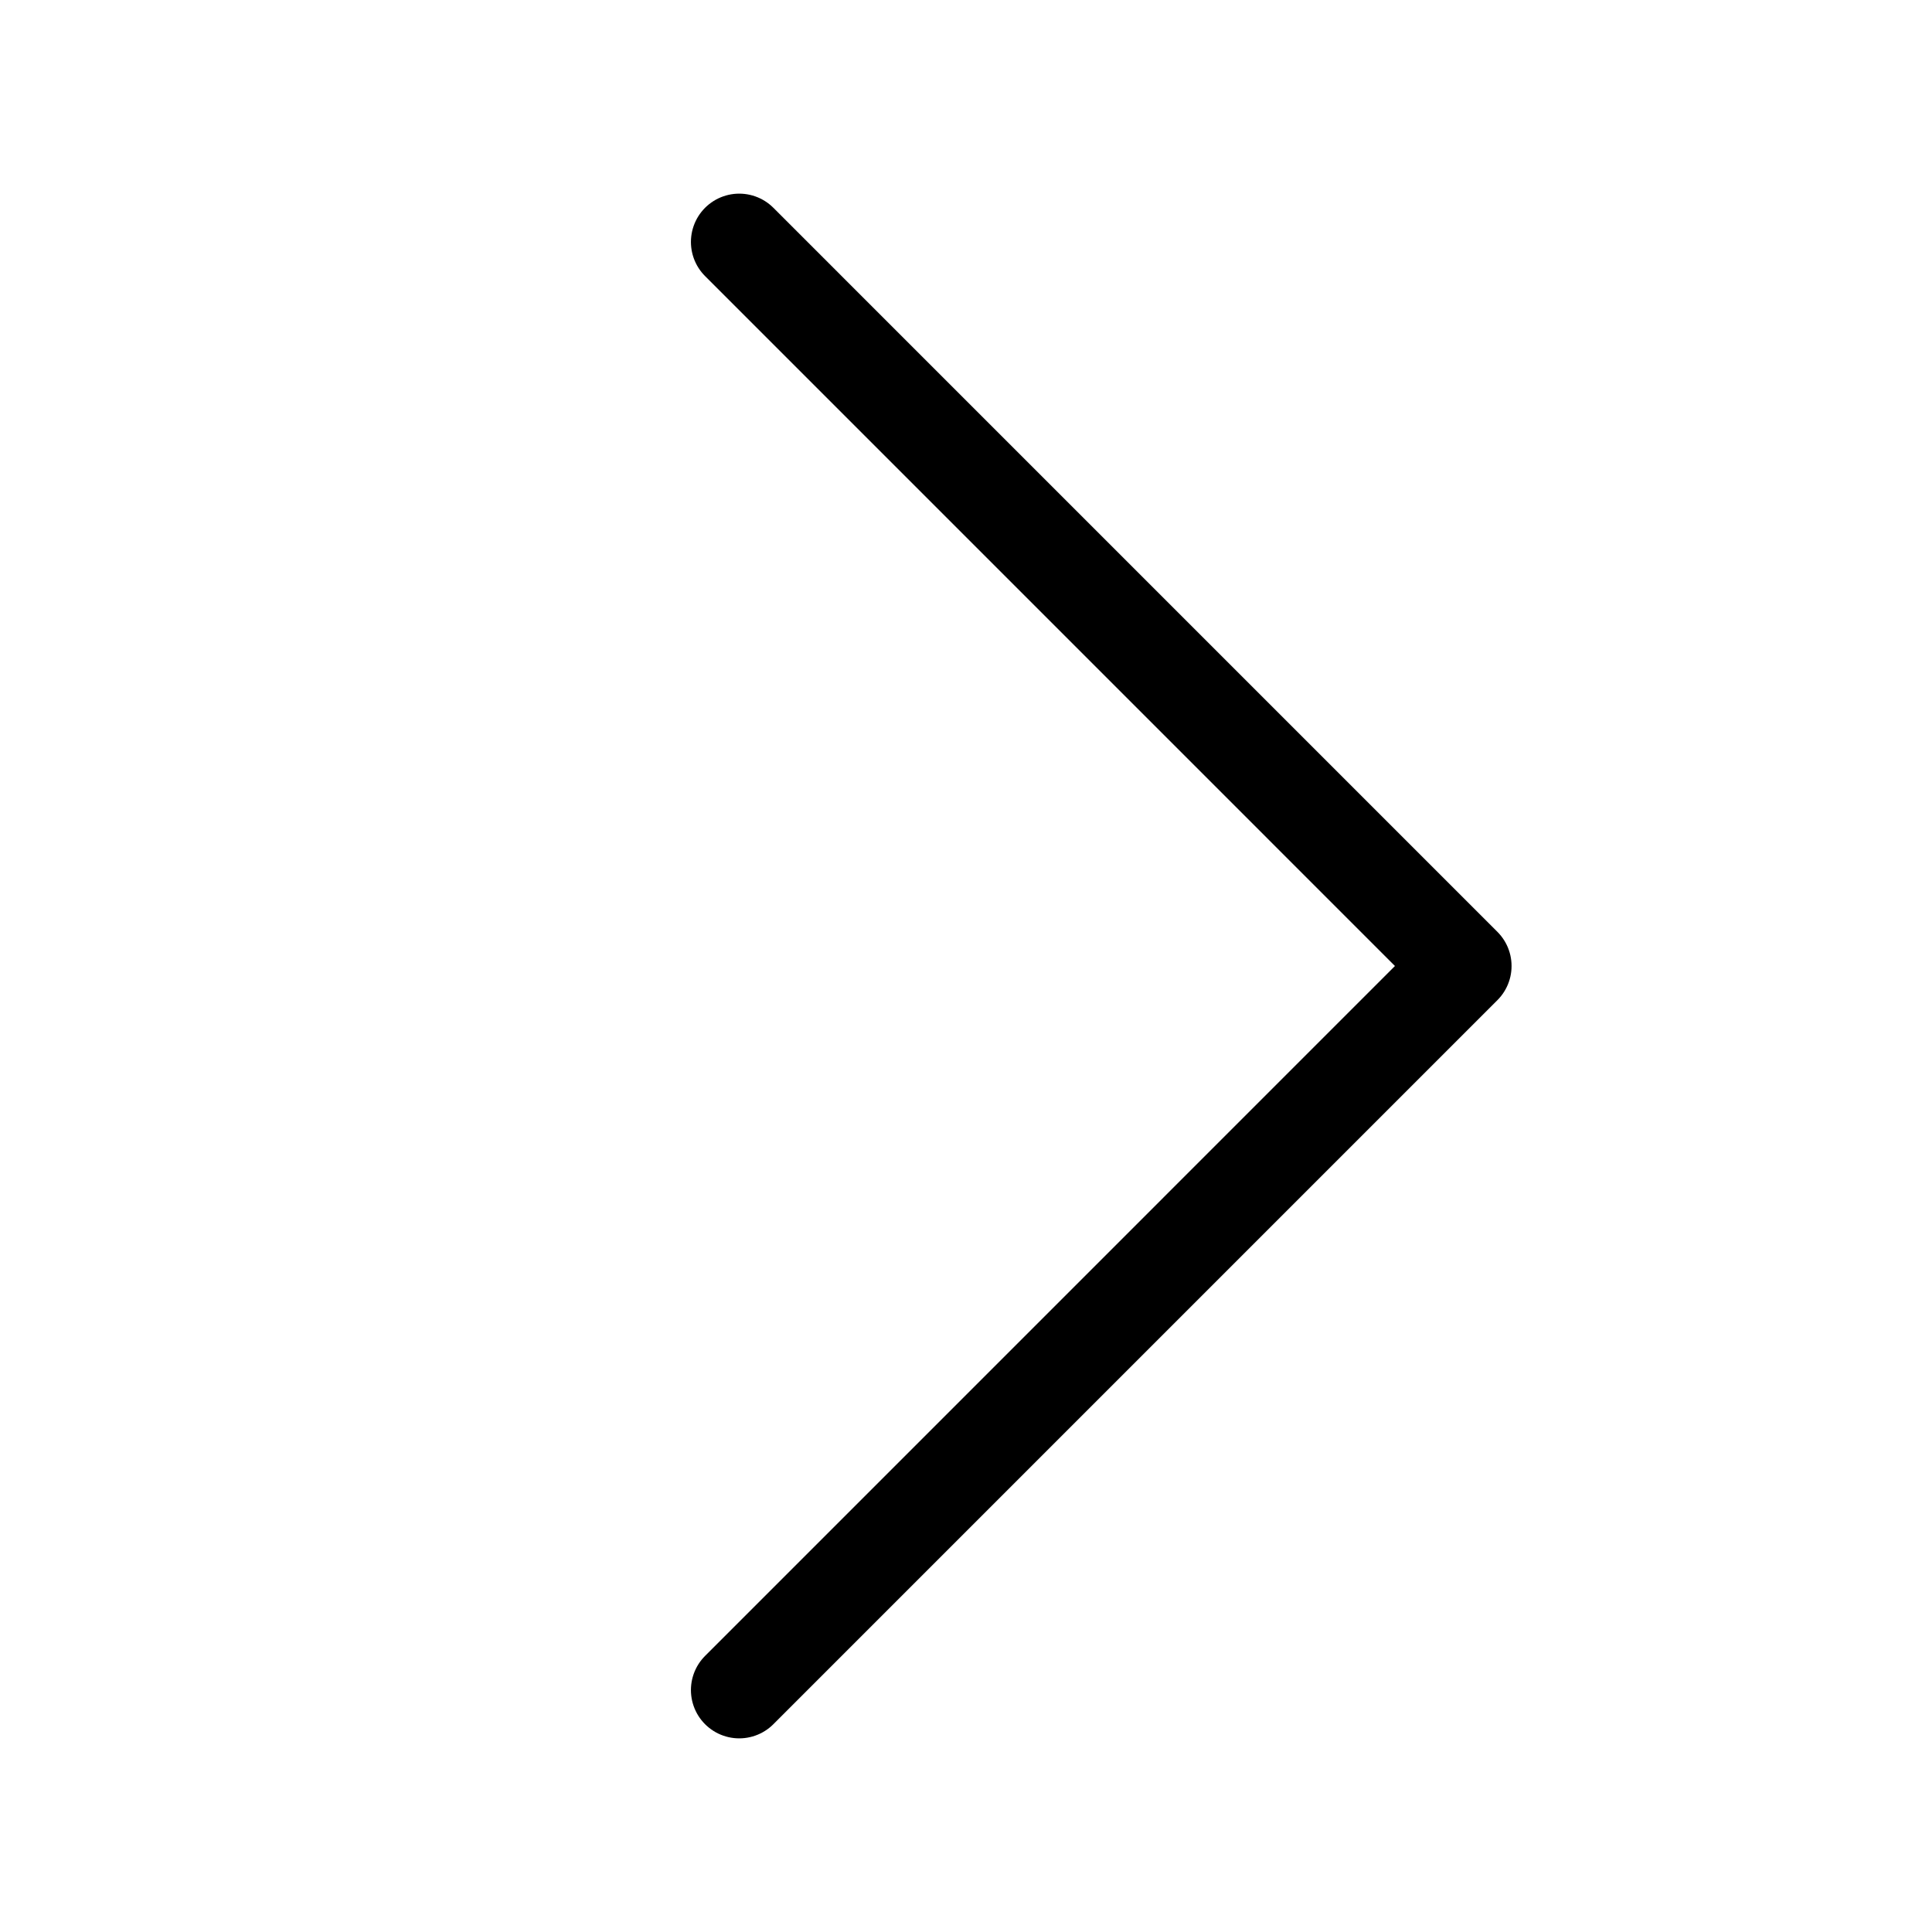 <?xml version="1.0" standalone="no"?><!-- Generator: Gravit.io --><svg xmlns="http://www.w3.org/2000/svg" xmlns:xlink="http://www.w3.org/1999/xlink" style="isolation:isolate" viewBox="0 0 100 100" width="100" height="100"><defs><clipPath id="_clipPath_myudnfKu8GhHfRCBehQ8uQsnSSXtfYmI"><rect width="100" height="100"/></clipPath></defs><g clip-path="url(#_clipPath_myudnfKu8GhHfRCBehQ8uQsnSSXtfYmI)"><clipPath id="_clipPath_D0SshREcPOBNYtgWnsKPZr0rBCI0yyjx"><rect x="0" y="0" width="100" height="100" transform="matrix(1,0,0,1,0,0)" fill="rgb(255,255,255)"/></clipPath><g clip-path="url(#_clipPath_D0SshREcPOBNYtgWnsKPZr0rBCI0yyjx)"><g id="Group"><path d=" M 38.262 12.523 L 38.262 12.523 L 75.738 50 L 38.262 87.477" fill="none" vector-effect="non-scaling-stroke" stroke-width="5" stroke="rgb(0,0,0)" stroke-opacity="100" stroke-linejoin="round" stroke-linecap="round" stroke-miterlimit="2"/></g></g></g></svg>